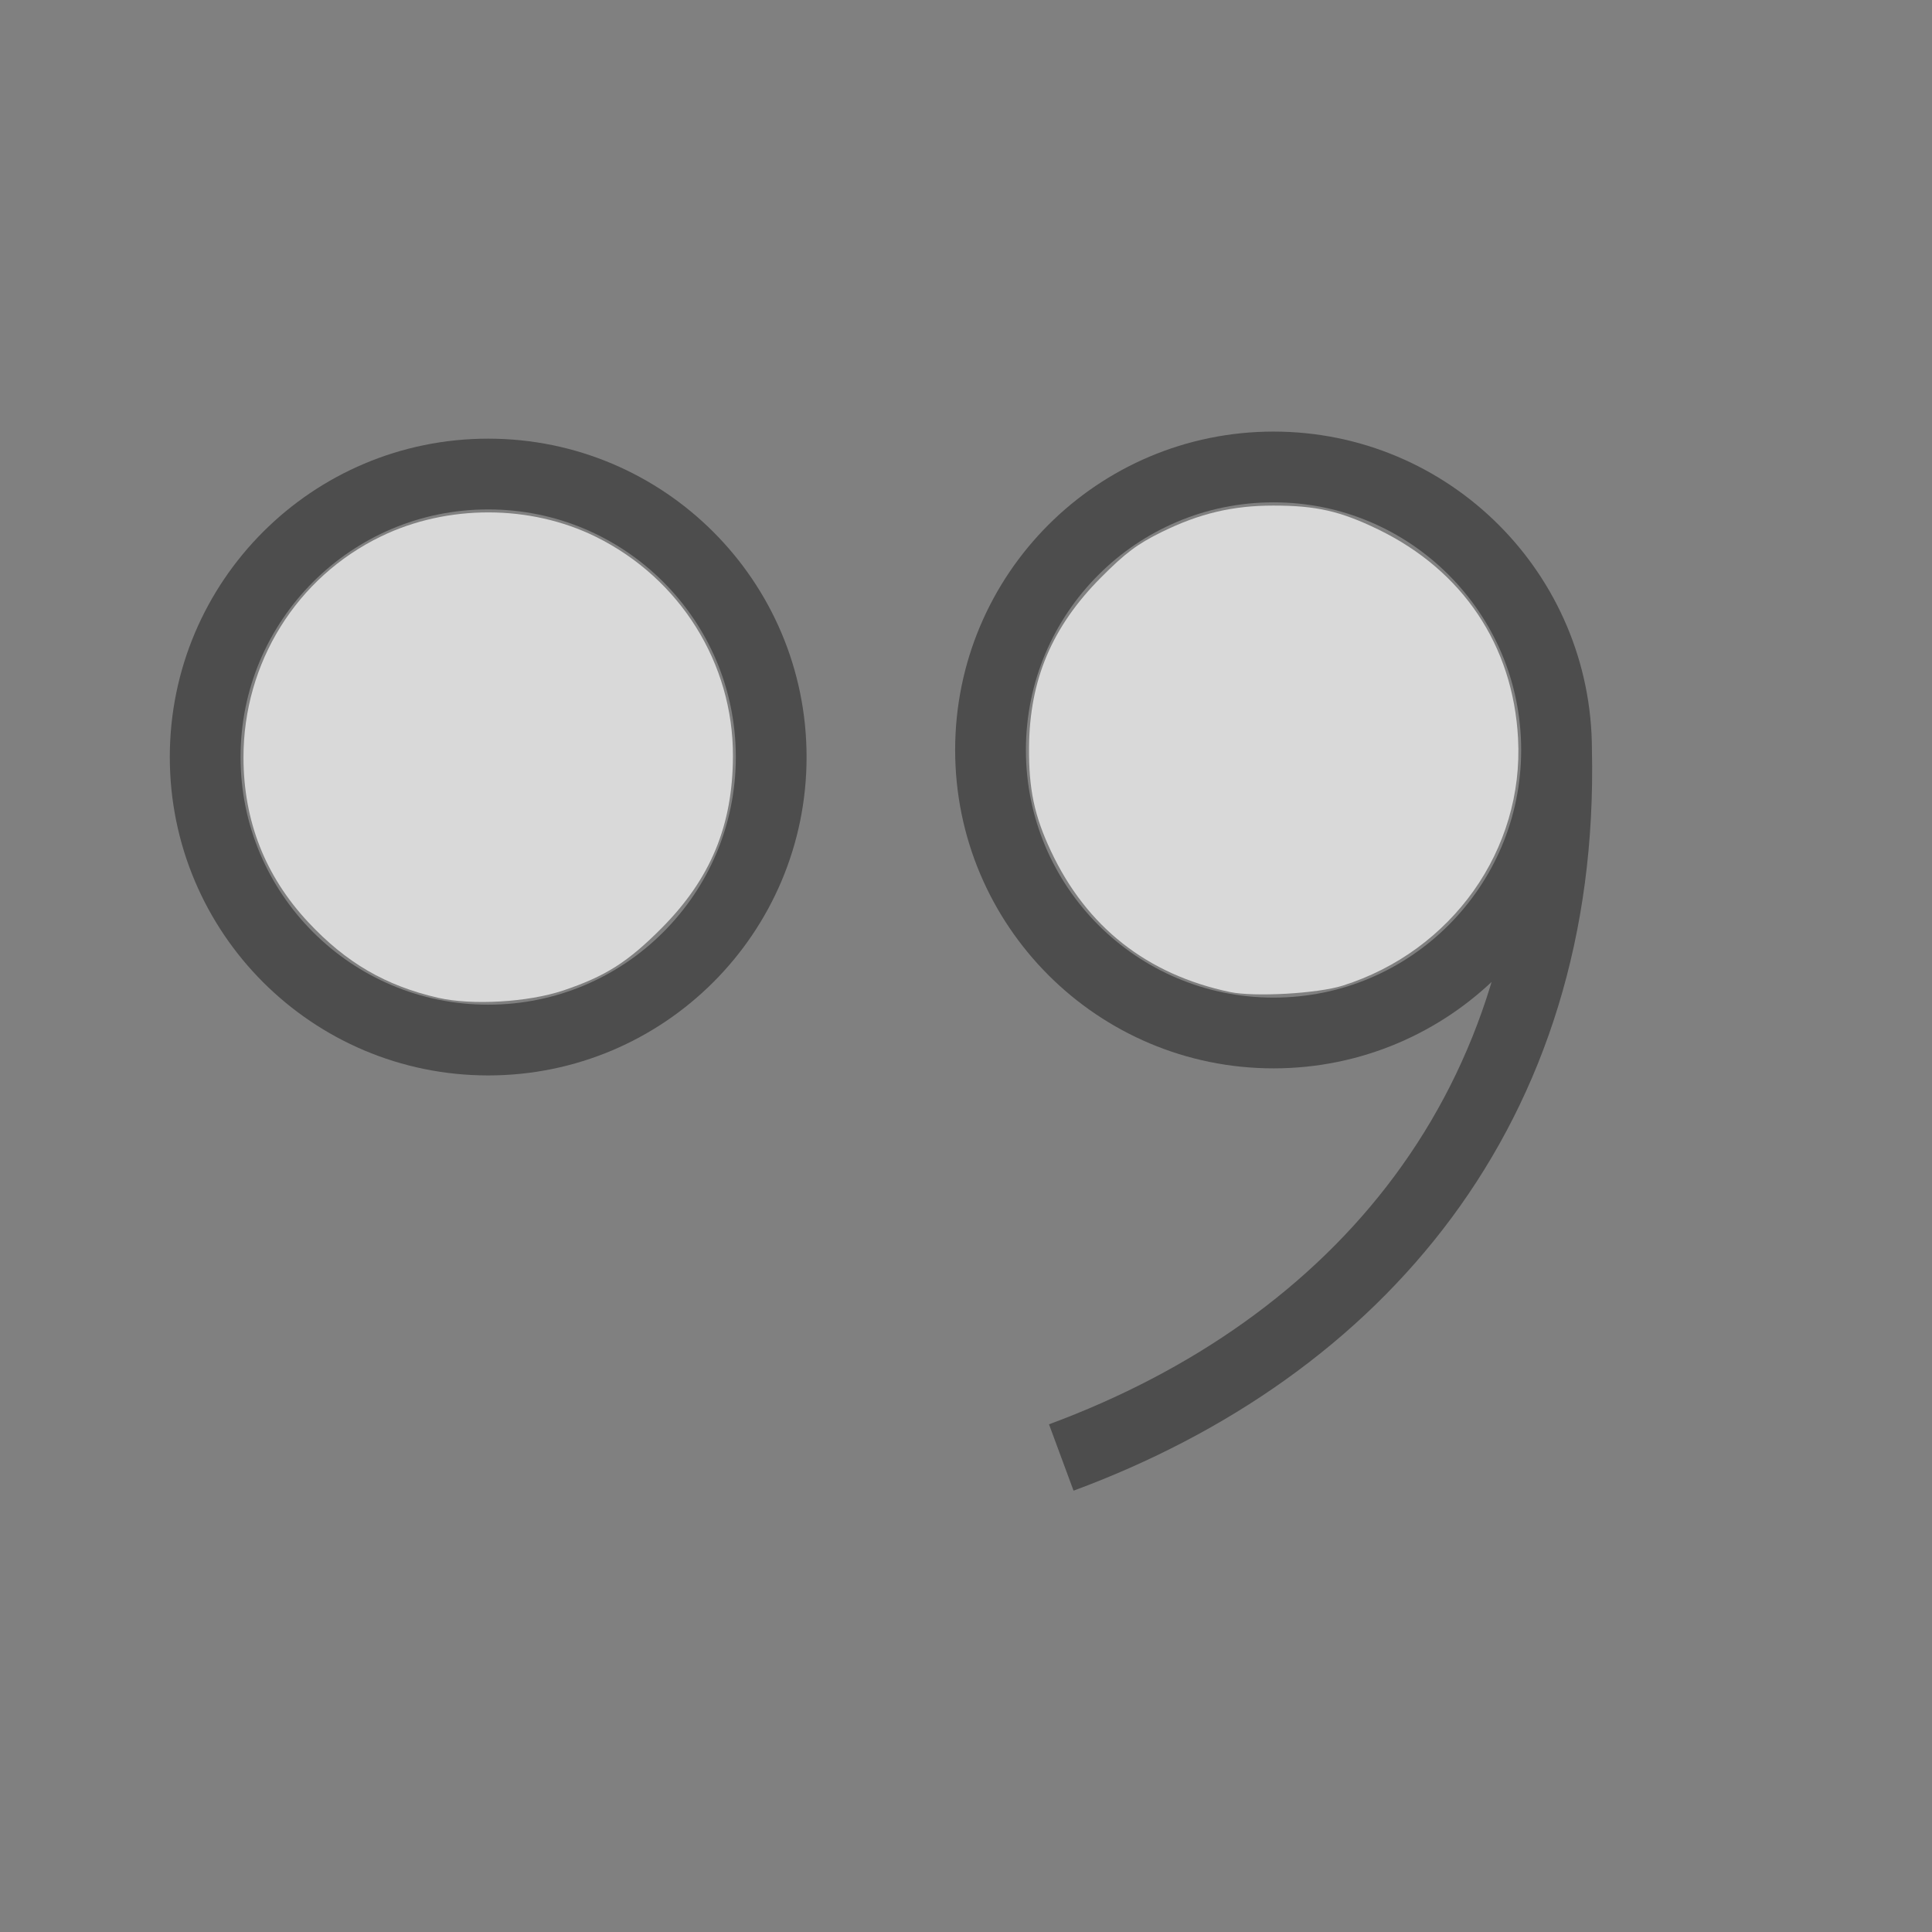 <svg xmlns="http://www.w3.org/2000/svg" xmlns:svg="http://www.w3.org/2000/svg" id="svg2" width="102.4pt" height="102.4pt" version="1.1"><rect width="100%" height="100%" fill="#808080" stroke="none"/><defs id="defs4"><linearGradient id="gradient0" x1=".497" x2="1.497" y1="1.547" y2="1.547" gradientTransform="translate(-17.207, -36.211)" gradientUnits="objectBoundingBox" spreadMethod="pad"><stop id="stop7" offset="0" stop-color="#fff" stop-opacity="1"/><stop id="stop9" offset=".82" stop-color="#fff" stop-opacity=".714"/><stop id="stop11" offset="1" stop-color="#fff" stop-opacity="1"/></linearGradient><linearGradient id="gradient1" x1="2.103" x2="3.103" y1="1.534" y2="1.534" gradientTransform="translate(-72.72, -35.729)" gradientUnits="objectBoundingBox" spreadMethod="pad"><stop id="stop14" offset="0" stop-color="#fff" stop-opacity="1"/><stop id="stop16" offset=".82" stop-color="#fff" stop-opacity=".714"/><stop id="stop18" offset="1" stop-color="#fff" stop-opacity="1"/></linearGradient></defs><g id="layer1"><path id="path4715" fill="none" stroke="#000" stroke-linecap="butt" stroke-linejoin="miter" stroke-miterlimit="4" stroke-width="5" d="M40 20C40 31.046 31.046 40 20 40C8.954 40 5.32907e-15 31.046 3.55271e-15 20C1.77636e-15 8.954 8.954 0 20 0C31.046 0 40 8.954 40 20Z" opacity=".4" transform="translate(14.5, 33.5)"/><path id="path5271" fill="none" stroke="#000" stroke-linecap="butt" stroke-linejoin="miter" stroke-miterlimit="4" stroke-width="5" d="M5 70C25.968 62.245 40.581 45.263 40 20M40 20C40 31.046 31.046 40 20 40C8.954 40 0 31.046 0 20C0 8.954 8.954 0 20 0C31.046 0 40 8.954 40 20Z" opacity=".4" transform="translate(70, 33)"/><path id="path5285" fill="url(#gradient0)" d="M13.76 34.303C10.051 33.453 7.252 31.825 4.577 28.96C1.539 25.707 0.007 21.816 2.36388e-05 17.335C-0.011 10.63 3.749 4.584 9.726 1.694C14.418 -0.575 20.265 -0.564 24.9 1.724C30.852 4.662 34.603 10.656 34.59 17.209C34.58 22.113 33.016 25.891 29.552 29.375C27.156 31.785 25.592 32.777 22.599 33.785C20.127 34.617 16.15 34.85 13.76 34.303Z" transform="translate(17.207, 36.211)" style="opacity:.7"/><path id="path5287" fill="url(#gradient1)" d="M14.201 34.376C8.331 33.137 4.059 29.772 1.543 24.406C0.372 21.908 -0.022 20.039 0.001 17.091C0.038 12.304 1.623 8.563 5.092 5.076C6.809 3.35 7.668 2.707 9.385 1.864C12.052 0.555 14.397 0 17.267 0C20.293 0 21.99 0.386 24.664 1.681C30.657 4.584 34.205 9.879 34.56 16.451C34.984 24.315 29.895 31.487 22.16 33.928C20.386 34.487 15.921 34.739 14.201 34.376Z" transform="translate(72.72, 35.729)" style="opacity:.7"/></g></svg>